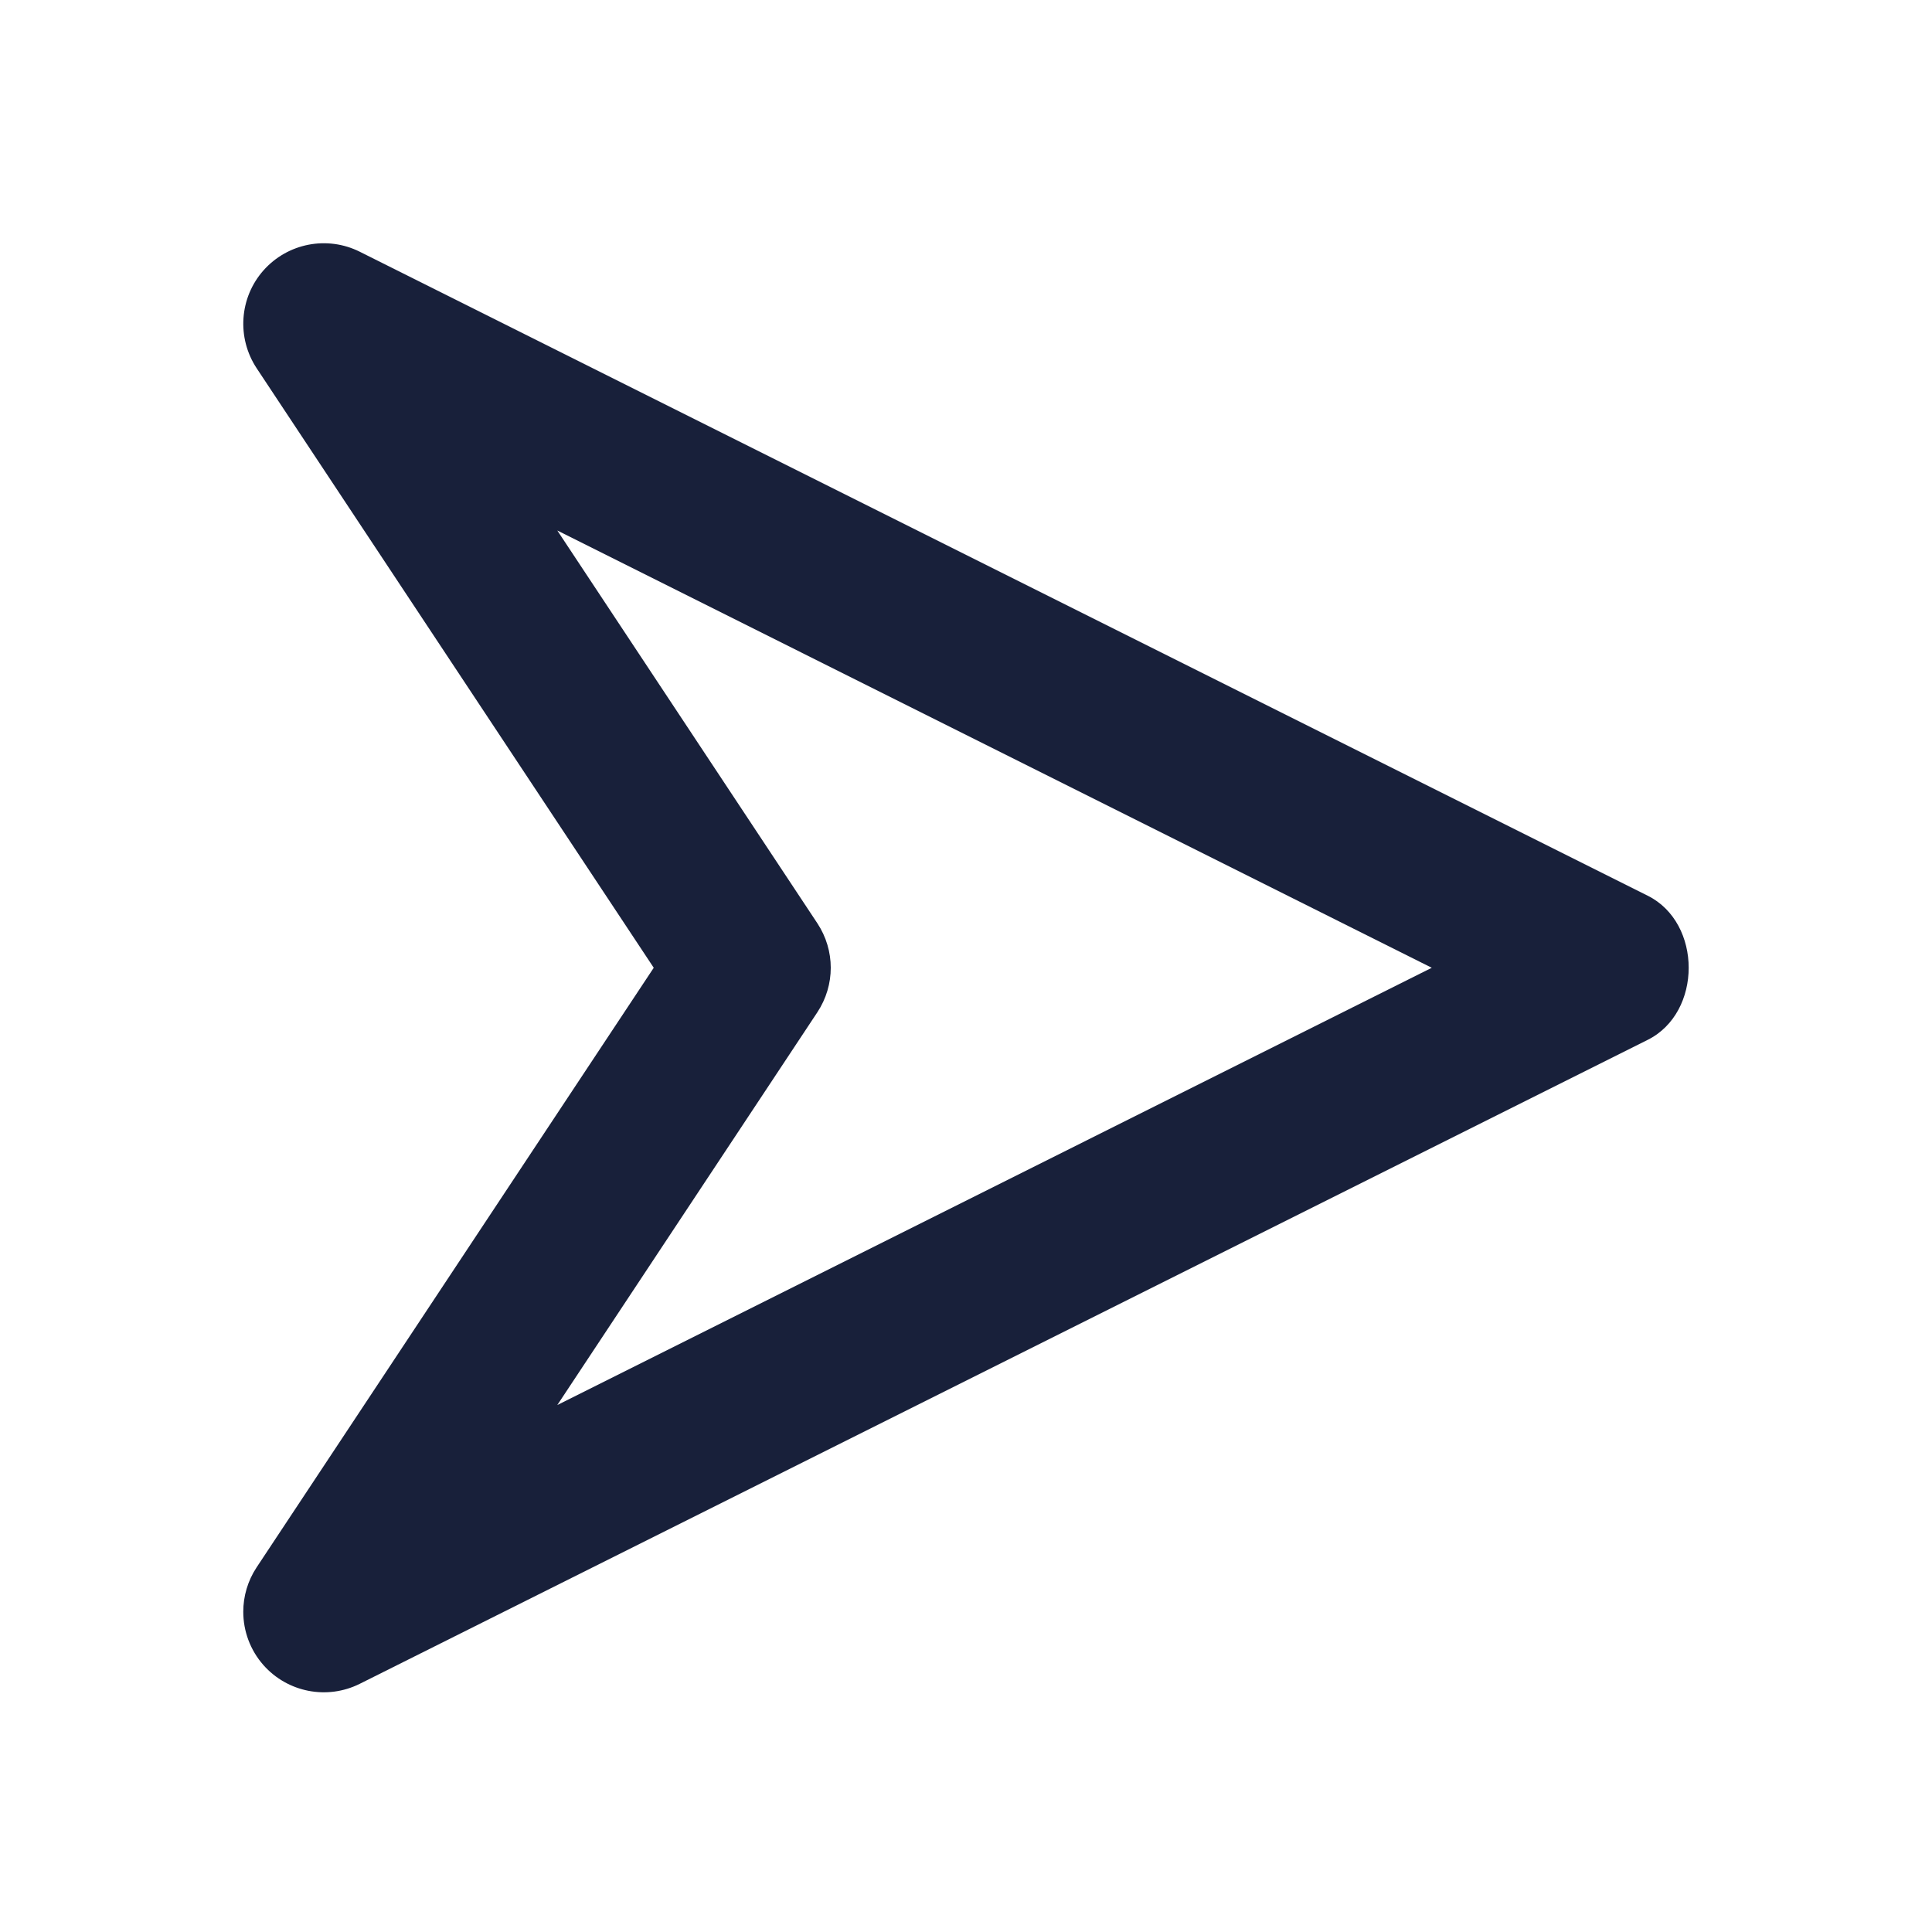 <svg width="24" height="24" viewBox="0 0 24 24" fill="none" xmlns="http://www.w3.org/2000/svg">
<path fill-rule="evenodd" clip-rule="evenodd" d="M10.32 12.022C10.32 12.214 10.264 12.407 10.154 12.574L6.923 17.454L17.786 12.022L6.923 6.59L10.154 11.47C10.264 11.637 10.32 11.83 10.32 12.022ZM3.022 20.022C3.022 19.83 3.077 19.638 3.188 19.47L8.121 12.022L3.188 4.574C2.939 4.196 2.973 3.698 3.273 3.359C3.574 3.02 4.064 2.925 4.469 3.127L20.469 11.127C21.147 11.466 21.147 12.578 20.469 12.917L4.469 20.917C4.064 21.119 3.574 21.024 3.273 20.685C3.107 20.497 3.022 20.26 3.022 20.022Z" fill="#18203A"/>
<mask id="mask0" mask-type="alpha" maskUnits="userSpaceOnUse" x="3" y="3" width="18" height="19">
<path fill-rule="evenodd" clip-rule="evenodd" d="M10.32 12.022C10.32 12.214 10.264 12.407 10.154 12.574L6.923 17.454L17.786 12.022L6.923 6.59L10.154 11.47C10.264 11.637 10.32 11.83 10.32 12.022ZM3.022 20.022C3.022 19.83 3.077 19.638 3.188 19.47L8.121 12.022L3.188 4.574C2.939 4.196 2.973 3.698 3.273 3.359C3.574 3.02 4.064 2.925 4.469 3.127L20.469 11.127C21.147 11.466 21.147 12.578 20.469 12.917L4.469 20.917C4.064 21.119 3.574 21.024 3.273 20.685C3.107 20.497 3.022 20.26 3.022 20.022Z" fill="white"/>
</mask>
<g mask="url(#mask0)">
</g>
</svg>
